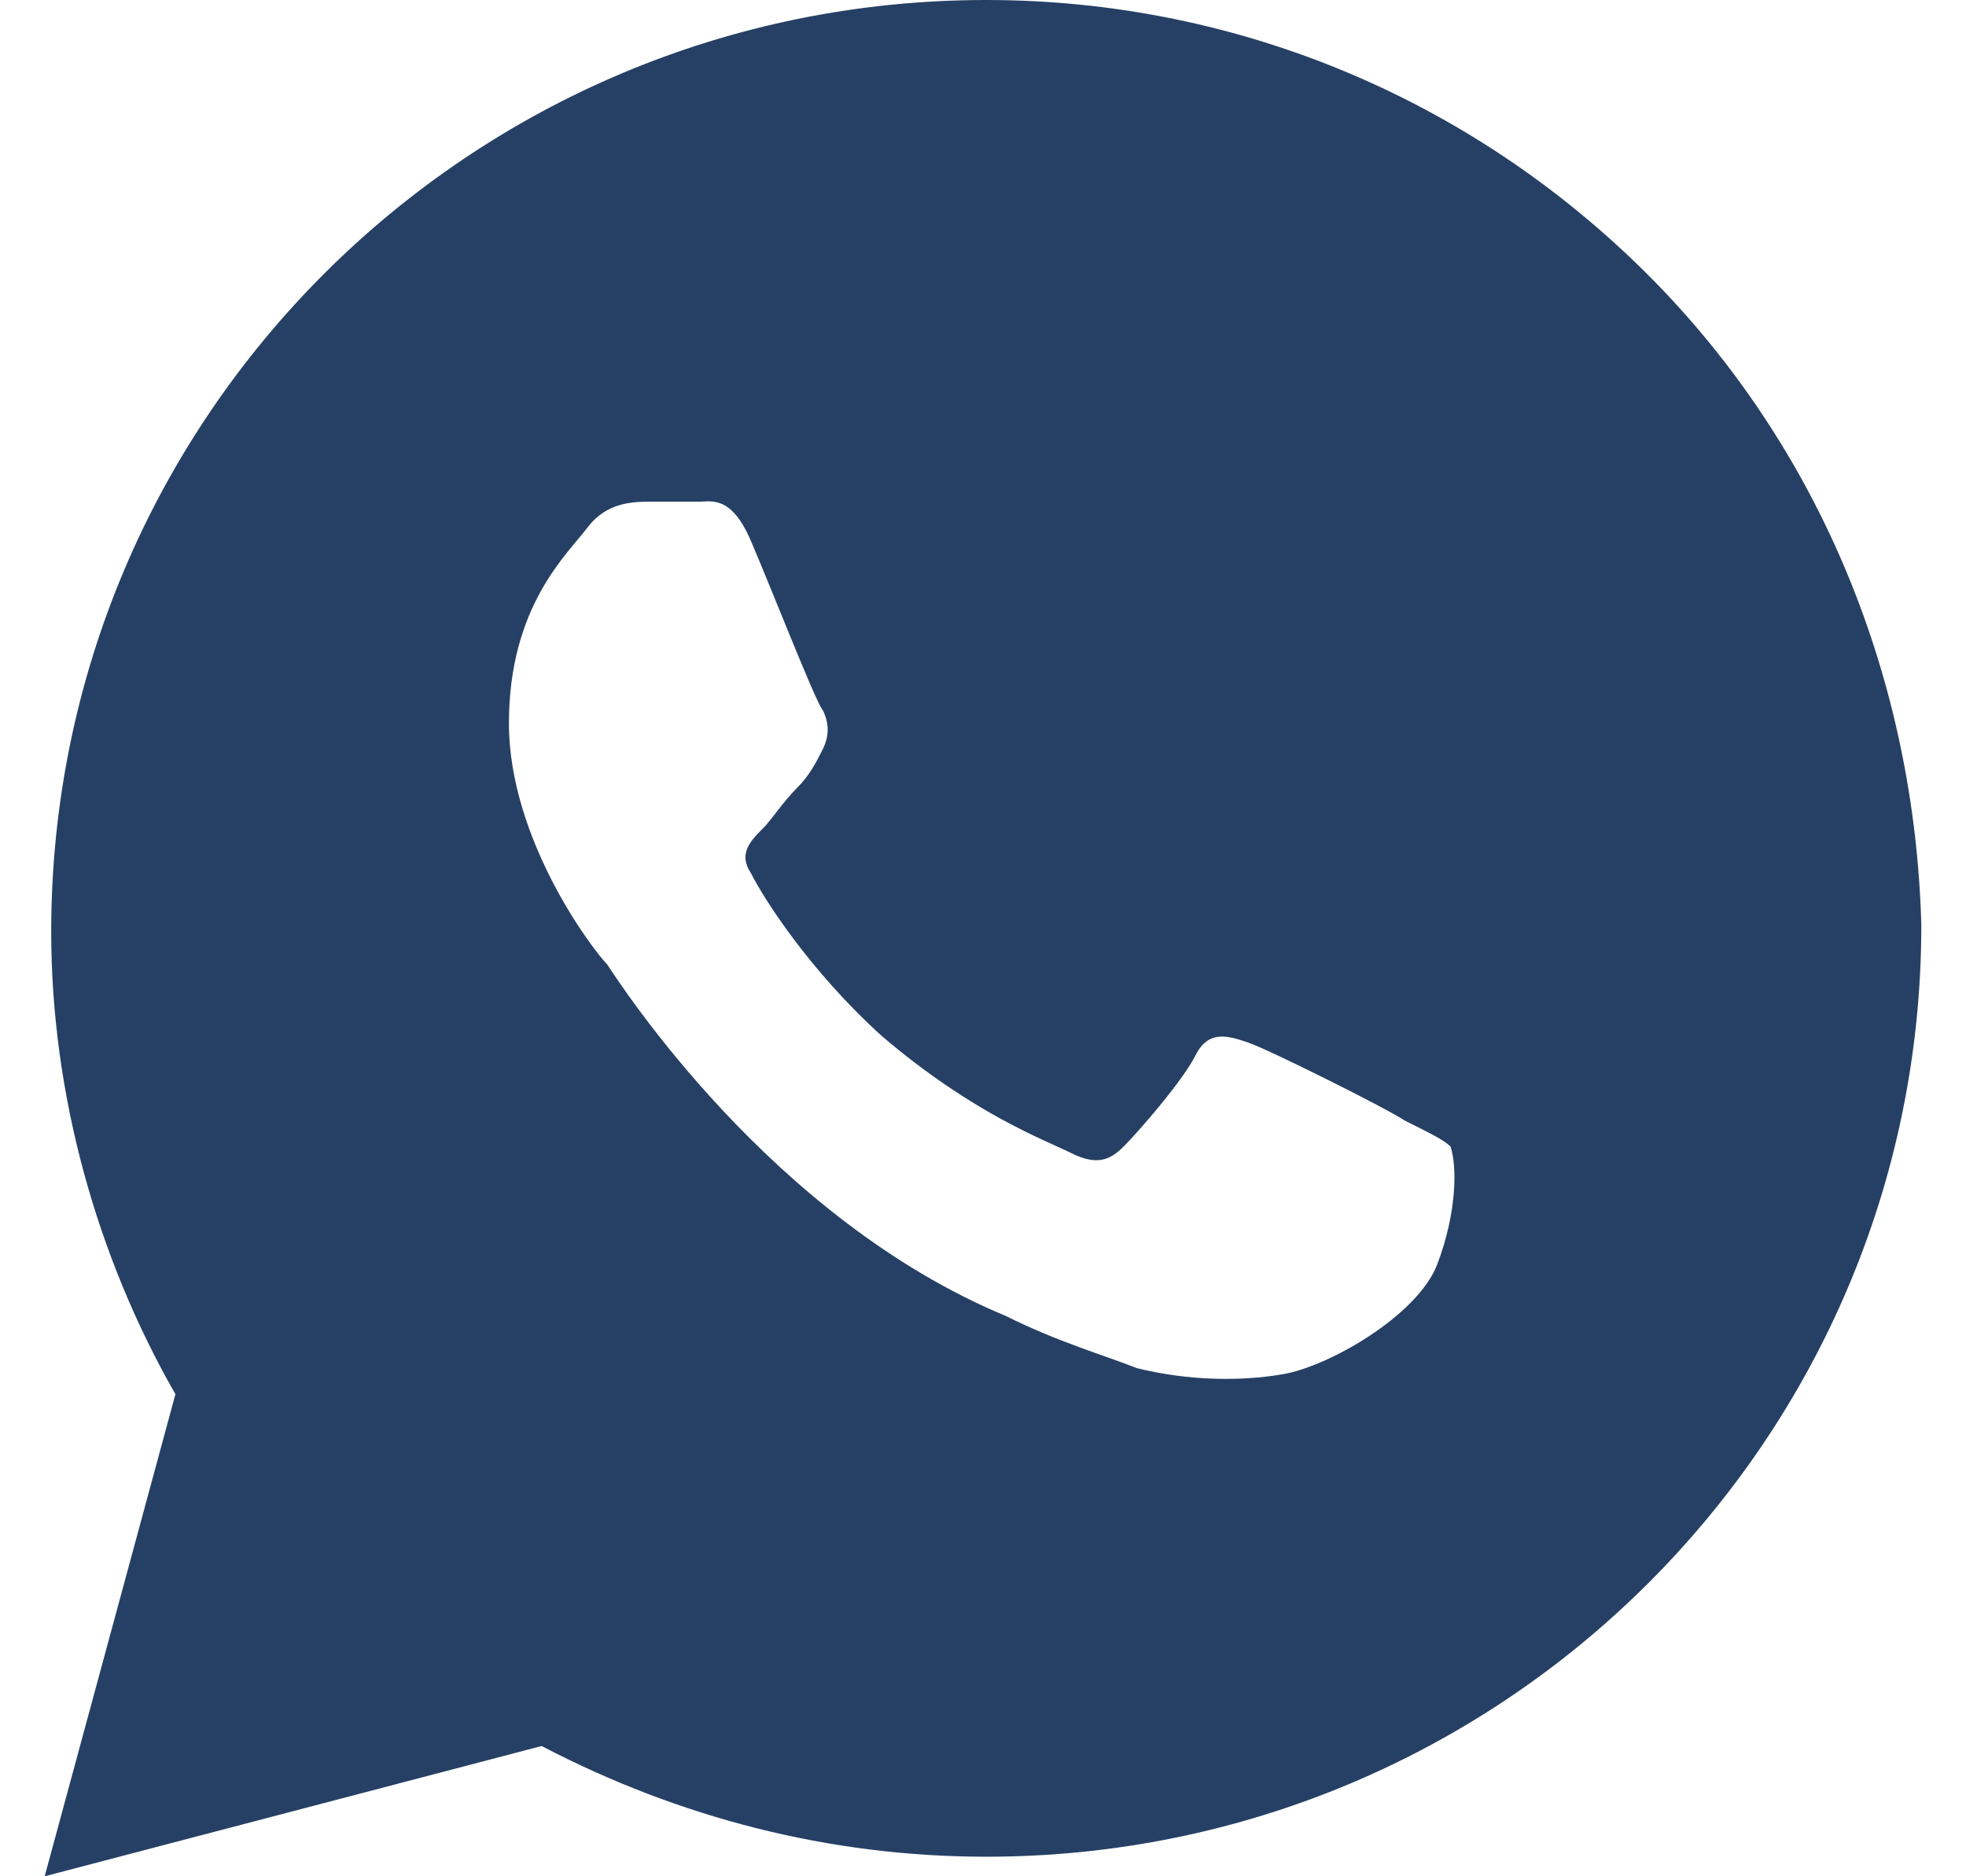 <svg width="22" height="21" viewBox="0 0 22 21" fill="none" xmlns="http://www.w3.org/2000/svg">
<path d="M18.427 3.062C16.451 1.094 13.817 0 11.037 0C5.256 0 0.573 4.667 0.573 10.427C0.573 12.25 1.085 14.073 1.963 15.604L0.5 21L6.061 19.542C7.598 20.344 9.28 20.781 11.037 20.781C16.817 20.781 21.5 16.115 21.5 10.354C21.427 7.656 20.402 5.031 18.427 3.062ZM16.085 14.146C15.866 14.729 14.841 15.312 14.329 15.385C13.89 15.458 13.305 15.458 12.72 15.312C12.354 15.167 11.841 15.021 11.256 14.729C8.622 13.635 6.939 11.01 6.793 10.792C6.646 10.646 5.695 9.406 5.695 8.094C5.695 6.781 6.354 6.198 6.573 5.906C6.793 5.615 7.085 5.615 7.305 5.615C7.451 5.615 7.671 5.615 7.817 5.615C7.963 5.615 8.183 5.542 8.402 6.052C8.622 6.562 9.134 7.875 9.207 7.948C9.28 8.094 9.28 8.24 9.207 8.385C9.134 8.531 9.061 8.677 8.915 8.823C8.768 8.969 8.622 9.188 8.549 9.26C8.402 9.406 8.256 9.552 8.402 9.771C8.549 10.062 9.061 10.865 9.866 11.594C10.89 12.469 11.695 12.76 11.988 12.906C12.28 13.052 12.427 12.979 12.573 12.833C12.72 12.688 13.232 12.104 13.378 11.812C13.524 11.521 13.744 11.594 13.963 11.667C14.183 11.74 15.5 12.396 15.72 12.542C16.012 12.688 16.159 12.76 16.232 12.833C16.305 13.052 16.305 13.562 16.085 14.146Z" fill="#264065"/>
</svg>
